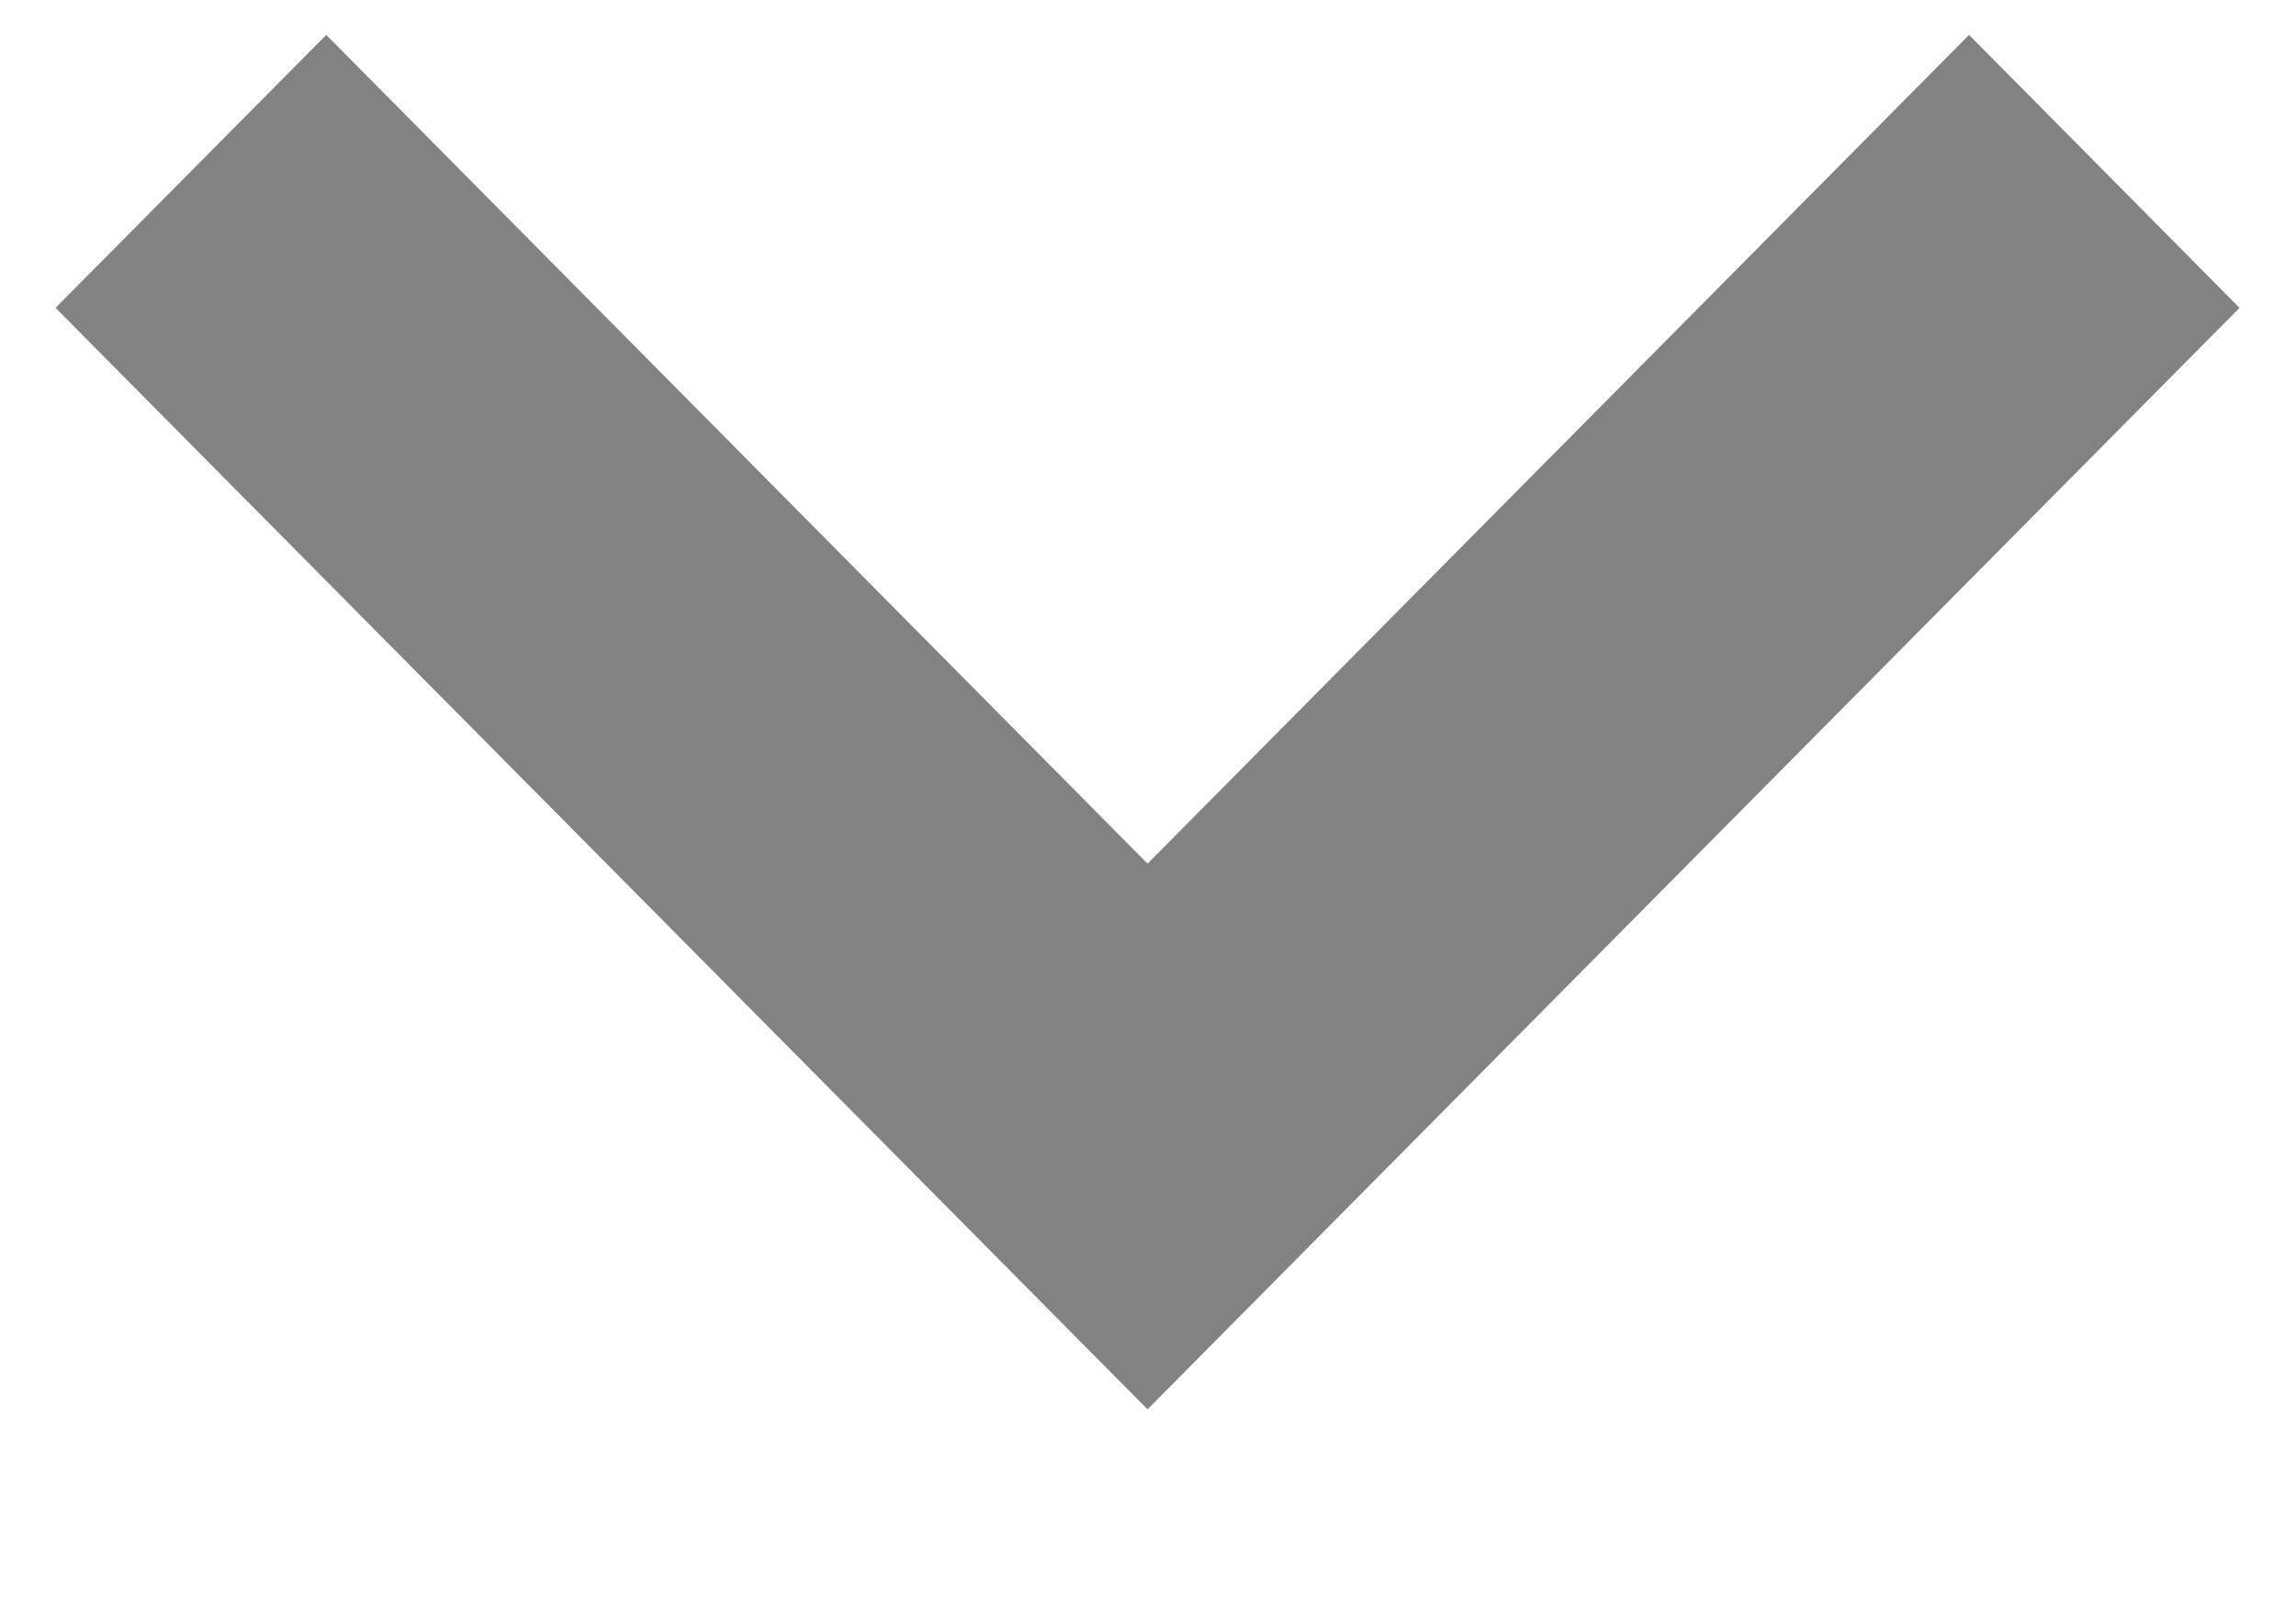 <svg id="arrow" width="10" height="7" viewBox="0 0 10 7" fill="none" xmlns="http://www.w3.org/2000/svg">
<path d="M8.576 0.152L4.998 3.762L1.421 0.152L0.242 1.341L4.998 6.139L9.754 1.341L8.576 0.152Z" fill="#828282"/>
</svg>
